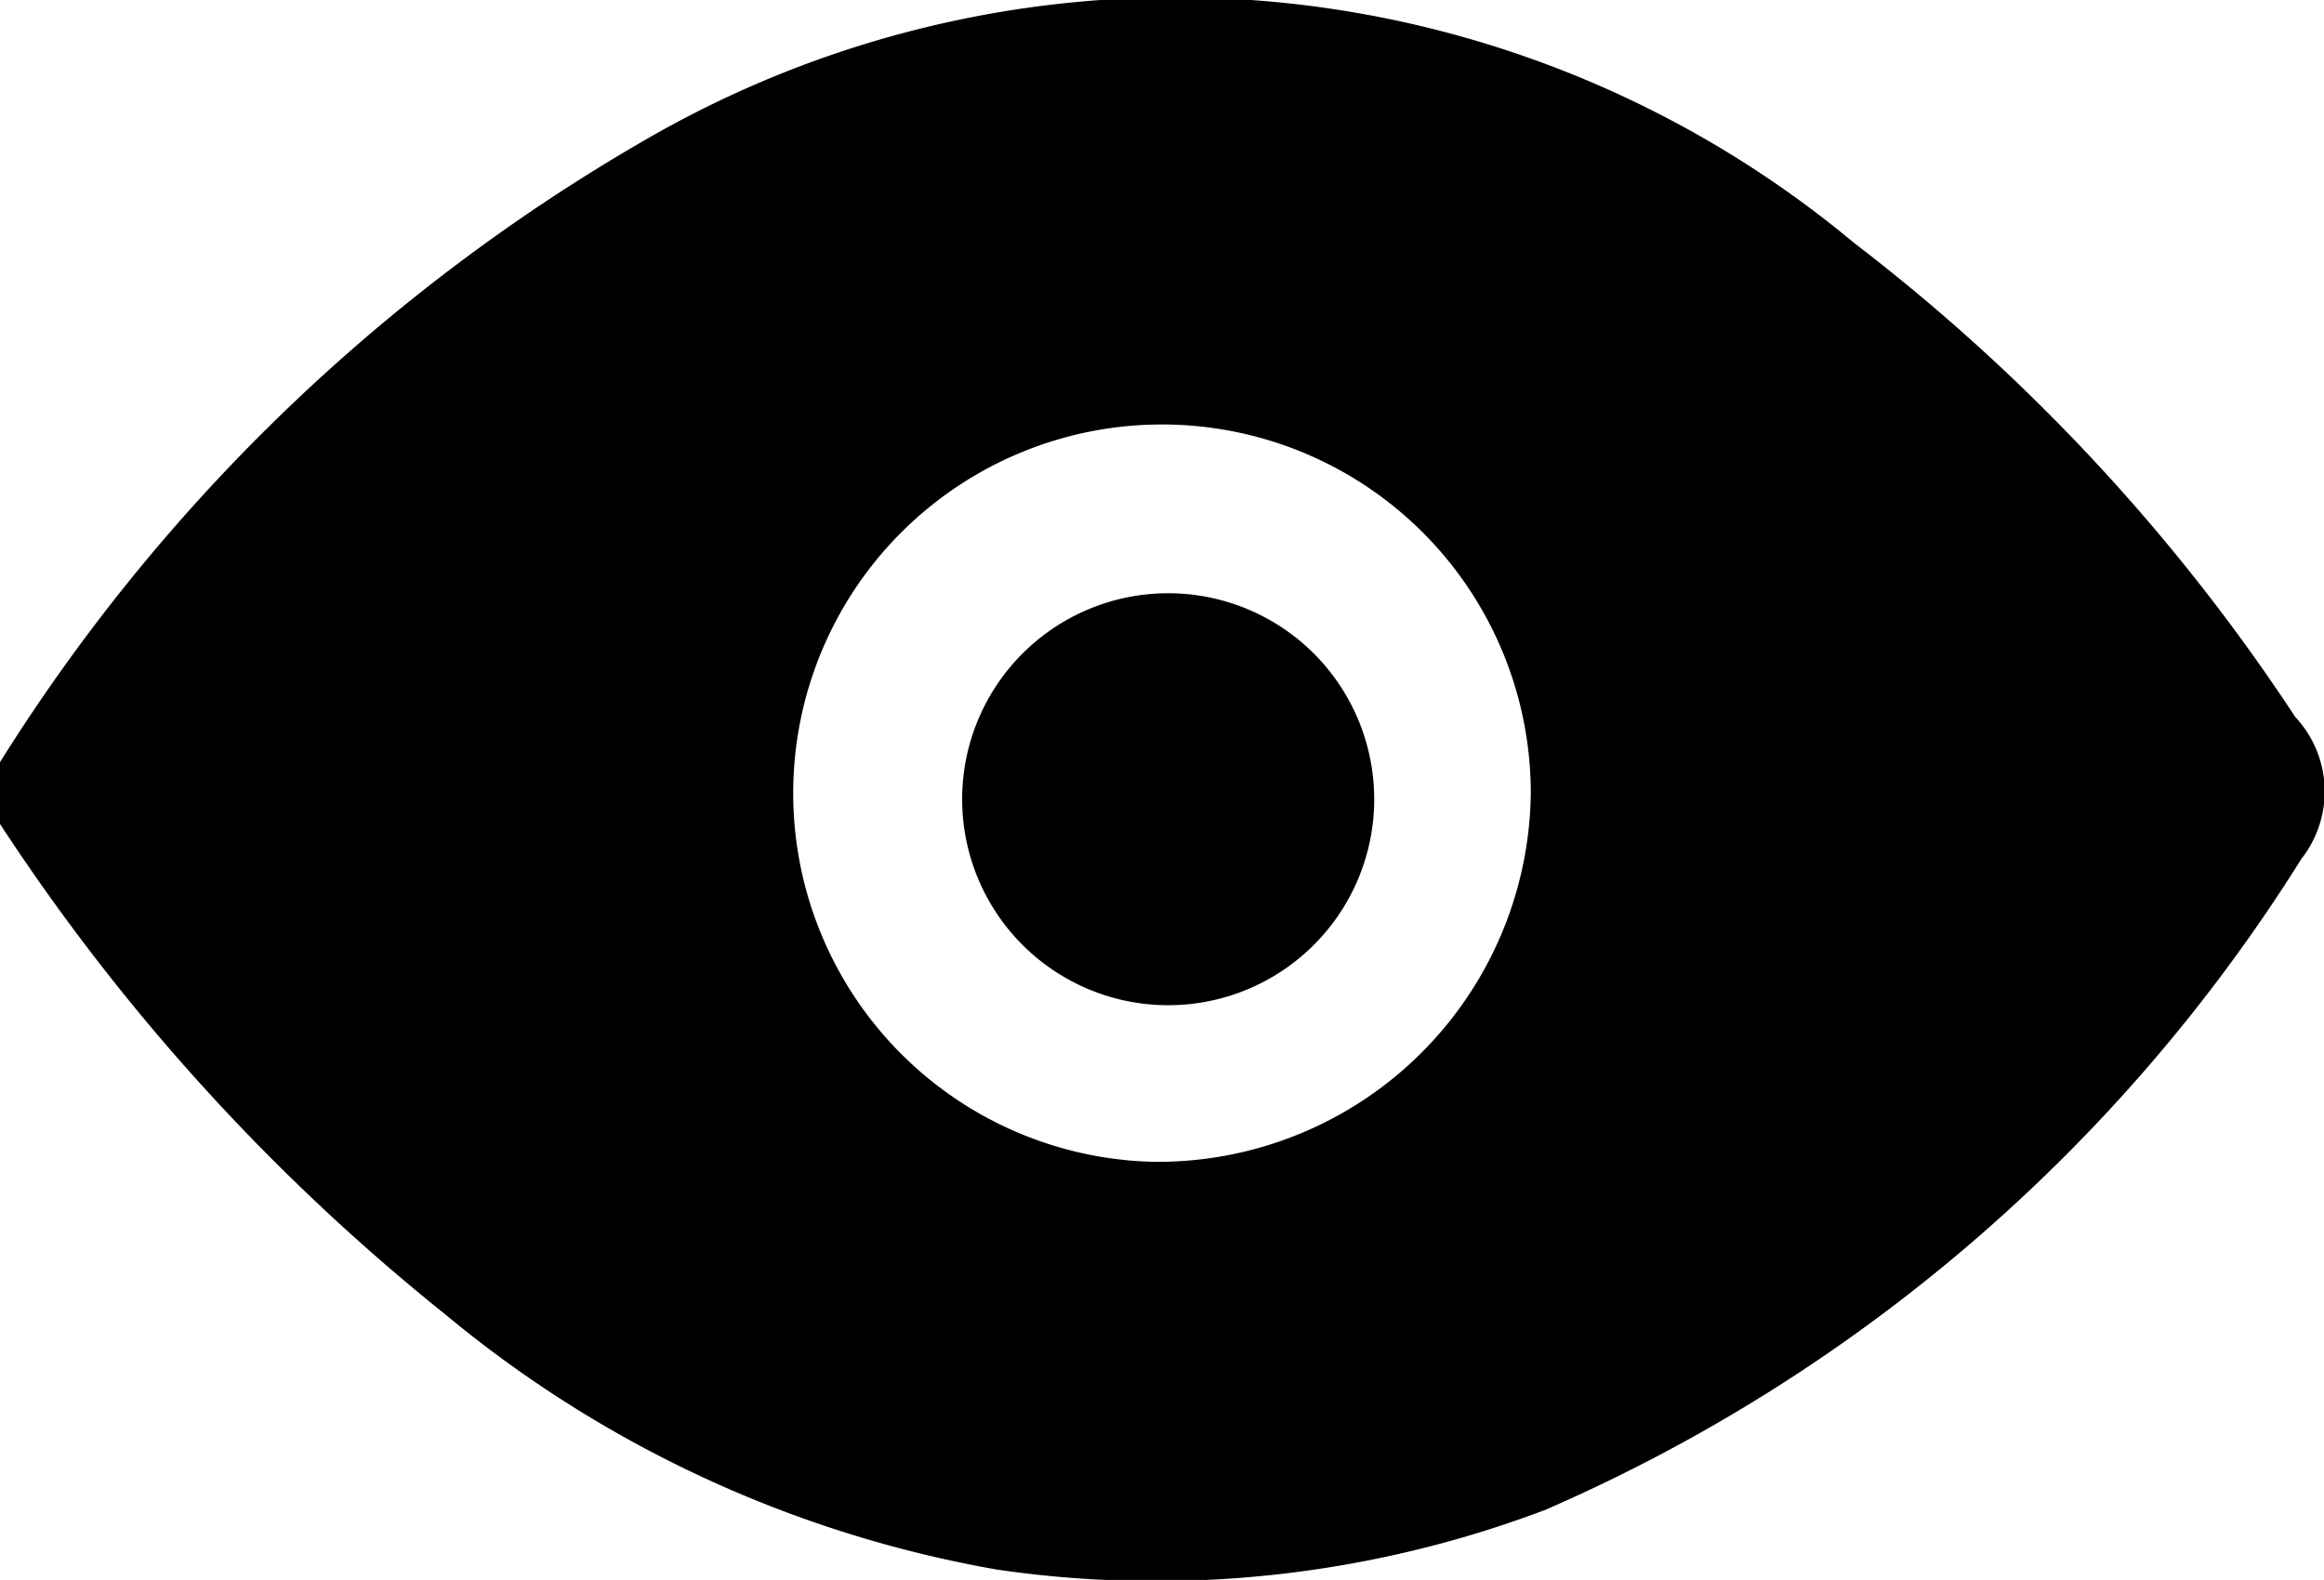 <svg xmlns="http://www.w3.org/2000/svg" viewBox="0 0 11.28 7.67">
    <title>eye</title>
    <g id="Layer_2" data-name="Layer 2">
        <g id="Слой_1" data-name="Слой 1">
            <path class="cls-1"
                  d="M11.14,3.48A9.39,9.39,0,0,0,9,1.18,5.14,5.14,0,0,0,3.13.68,9,9,0,0,0,0,3.7V4A10.2,10.2,0,0,0,2.16,6.38,5.74,5.74,0,0,0,4.84,7.62,5.34,5.34,0,0,0,7.5,7.33a8.17,8.17,0,0,0,3.67-3.16A.53.53,0,0,0,11.14,3.48ZM5.59,5.64A1.79,1.79,0,1,1,7.43,3.85,1.81,1.81,0,0,1,5.59,5.64Z"/>
            <path class="cls-1" d="M5.67,2.88a1,1,0,0,0-1,1,1,1,0,1,0,2,0A1,1,0,0,0,5.67,2.88Z"/>
        </g>
    </g>
</svg>